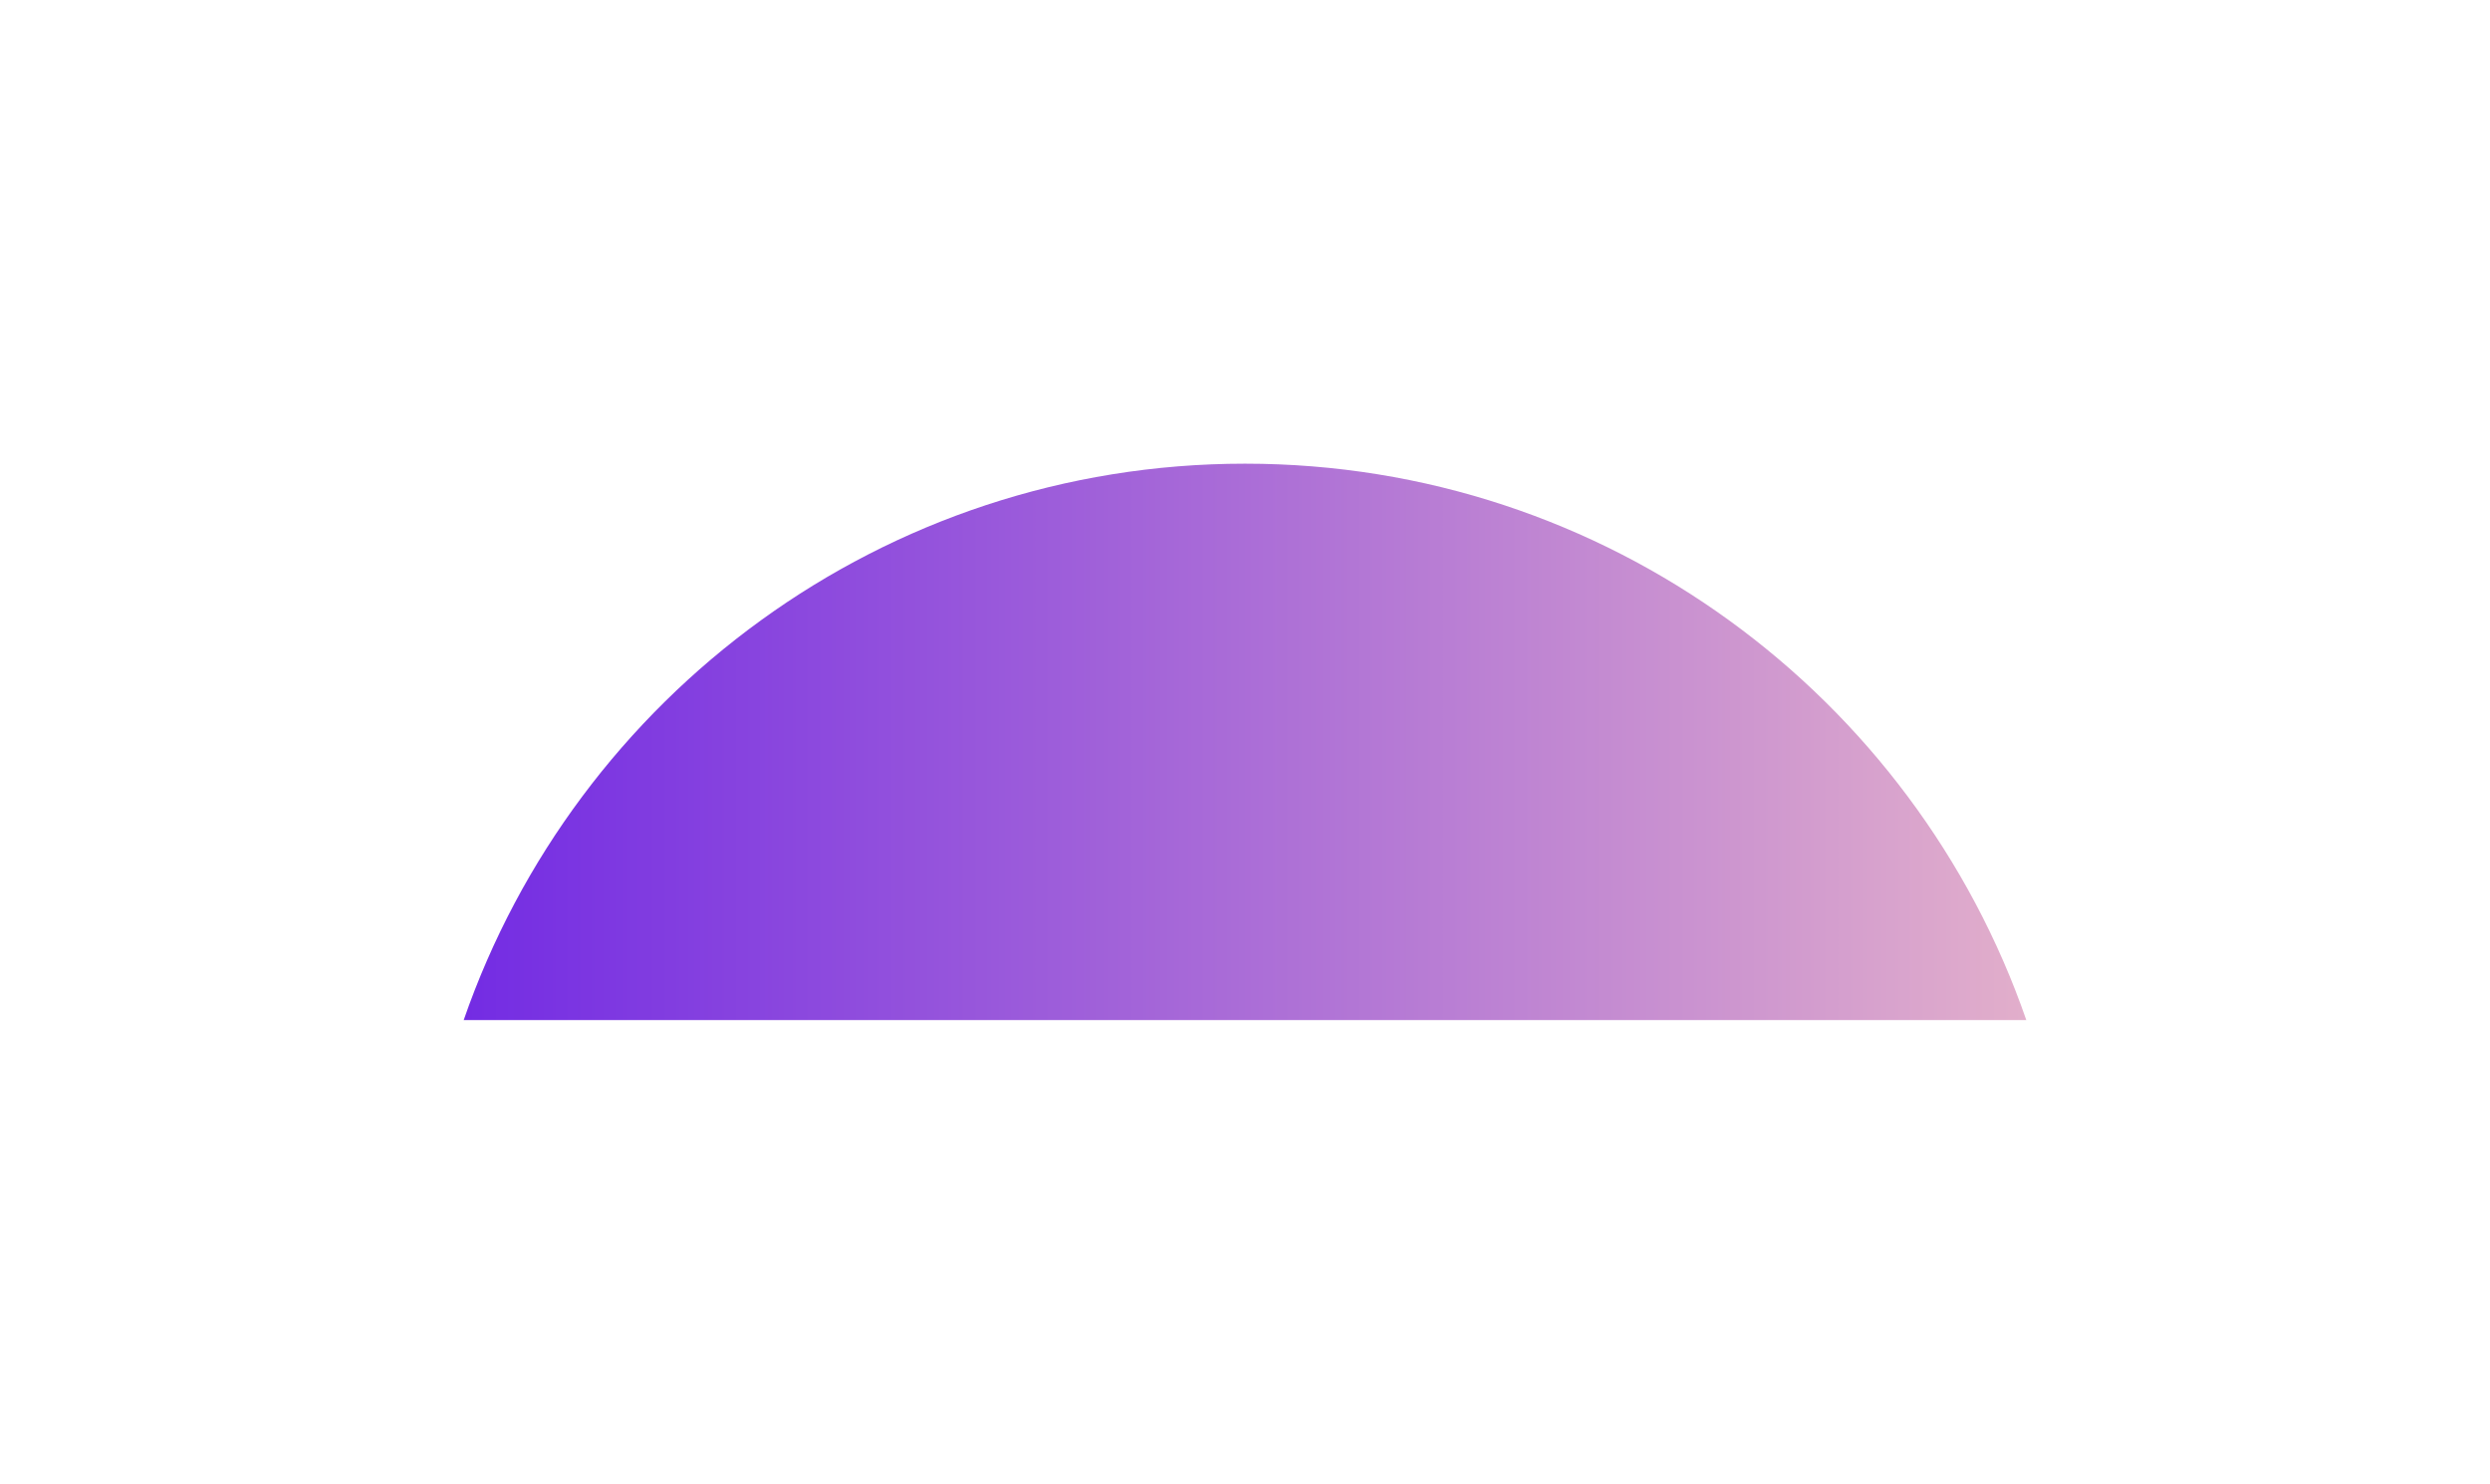 <svg width="1074" height="640" viewBox="0 0 1074 640" fill="none" xmlns="http://www.w3.org/2000/svg">
<g filter="url(#filter0_f_734_6839)">
<path fill-rule="evenodd" clip-rule="evenodd" d="M200 440H873.997C825.614 300.298 693.006 200 536.999 200C380.992 200 248.384 300.298 200 440Z" fill="url(#paint0_linear_734_6839)"/>
</g>
<defs>
<filter id="filter0_f_734_6839" x="0" y="0" width="1074" height="640" filterUnits="userSpaceOnUse" color-interpolation-filters="sRGB">
<feFlood flood-opacity="0" result="BackgroundImageFix"/>
<feBlend mode="normal" in="SourceGraphic" in2="BackgroundImageFix" result="shape"/>
<feGaussianBlur stdDeviation="100" result="effect1_foregroundBlur_734_6839"/>
</filter>
<linearGradient id="paint0_linear_734_6839" x1="180.409" y1="557" x2="893.588" y2="557" gradientUnits="userSpaceOnUse">
<stop stop-color="#7028E4"/>
<stop offset="1" stop-color="#E5B2CA"/>
</linearGradient>
</defs>
</svg>
